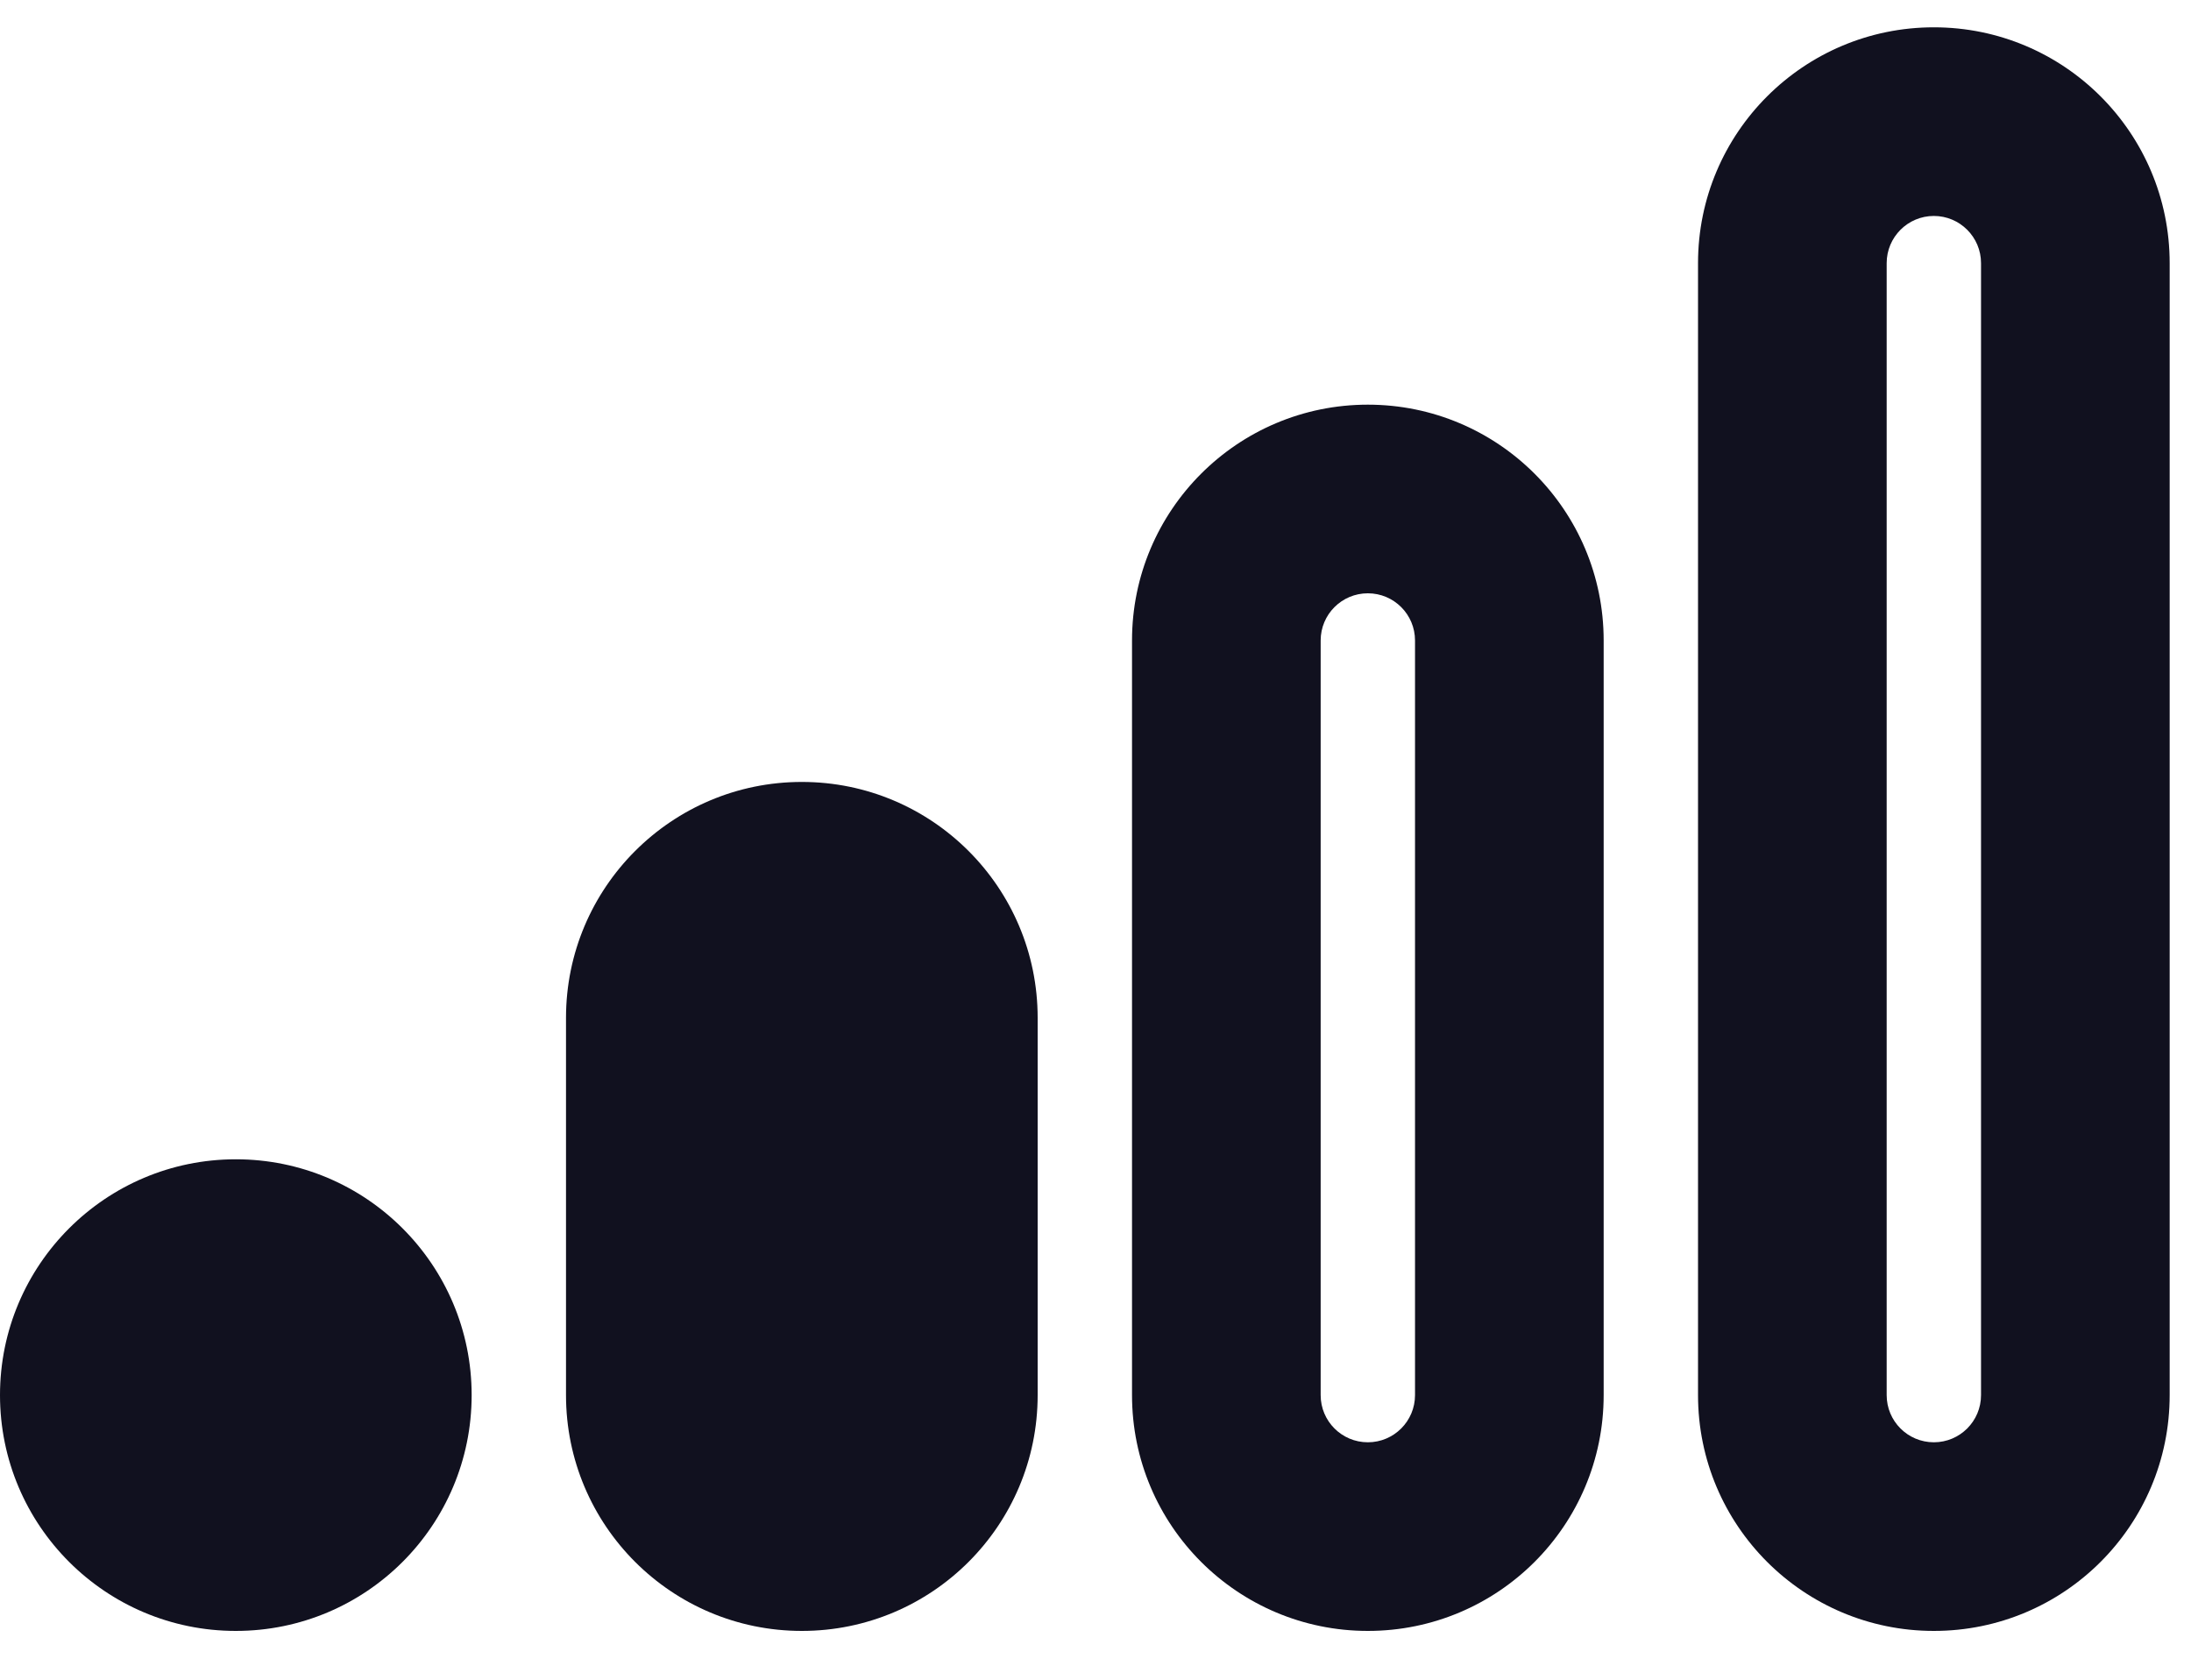 <svg width="30" height="23" viewBox="0 0 30 23" fill="none" xmlns="http://www.w3.org/2000/svg">
<path fill-rule="evenodd" clip-rule="evenodd" d="M26.479 0.374C24.696 0.374 23.25 1.82 23.25 3.603V19.103C23.25 20.887 24.696 22.332 26.479 22.332C28.263 22.332 29.708 20.887 29.708 19.103V3.603C29.708 1.82 28.263 0.374 26.479 0.374ZM25.833 3.603C25.833 3.247 26.122 2.957 26.479 2.957C26.836 2.957 27.125 3.247 27.125 3.603V19.103C27.125 19.46 26.836 19.749 26.479 19.749C26.122 19.749 25.833 19.46 25.833 19.103V3.603ZM18.729 5.541C16.946 5.541 15.5 6.987 15.5 8.77V19.103C15.5 20.887 16.946 22.332 18.729 22.332C20.513 22.332 21.958 20.887 21.958 19.103V8.77C21.958 6.987 20.513 5.541 18.729 5.541ZM18.083 8.77C18.083 8.413 18.372 8.124 18.729 8.124C19.086 8.124 19.375 8.413 19.375 8.77V19.103C19.375 19.46 19.086 19.749 18.729 19.749C18.372 19.749 18.083 19.46 18.083 19.103V8.77ZM7.75 13.937C7.75 12.153 9.196 10.707 10.979 10.707C12.763 10.707 14.208 12.153 14.208 13.937V19.103C14.208 20.887 12.763 22.332 10.979 22.332C9.196 22.332 7.75 20.887 7.75 19.103V13.937ZM0 19.103C0 17.32 1.446 15.874 3.229 15.874C5.013 15.874 6.458 17.32 6.458 19.103C6.458 20.887 5.013 22.332 3.229 22.332C1.446 22.332 0 20.887 0 19.103Z" fill="#11111F"/>
</svg>
